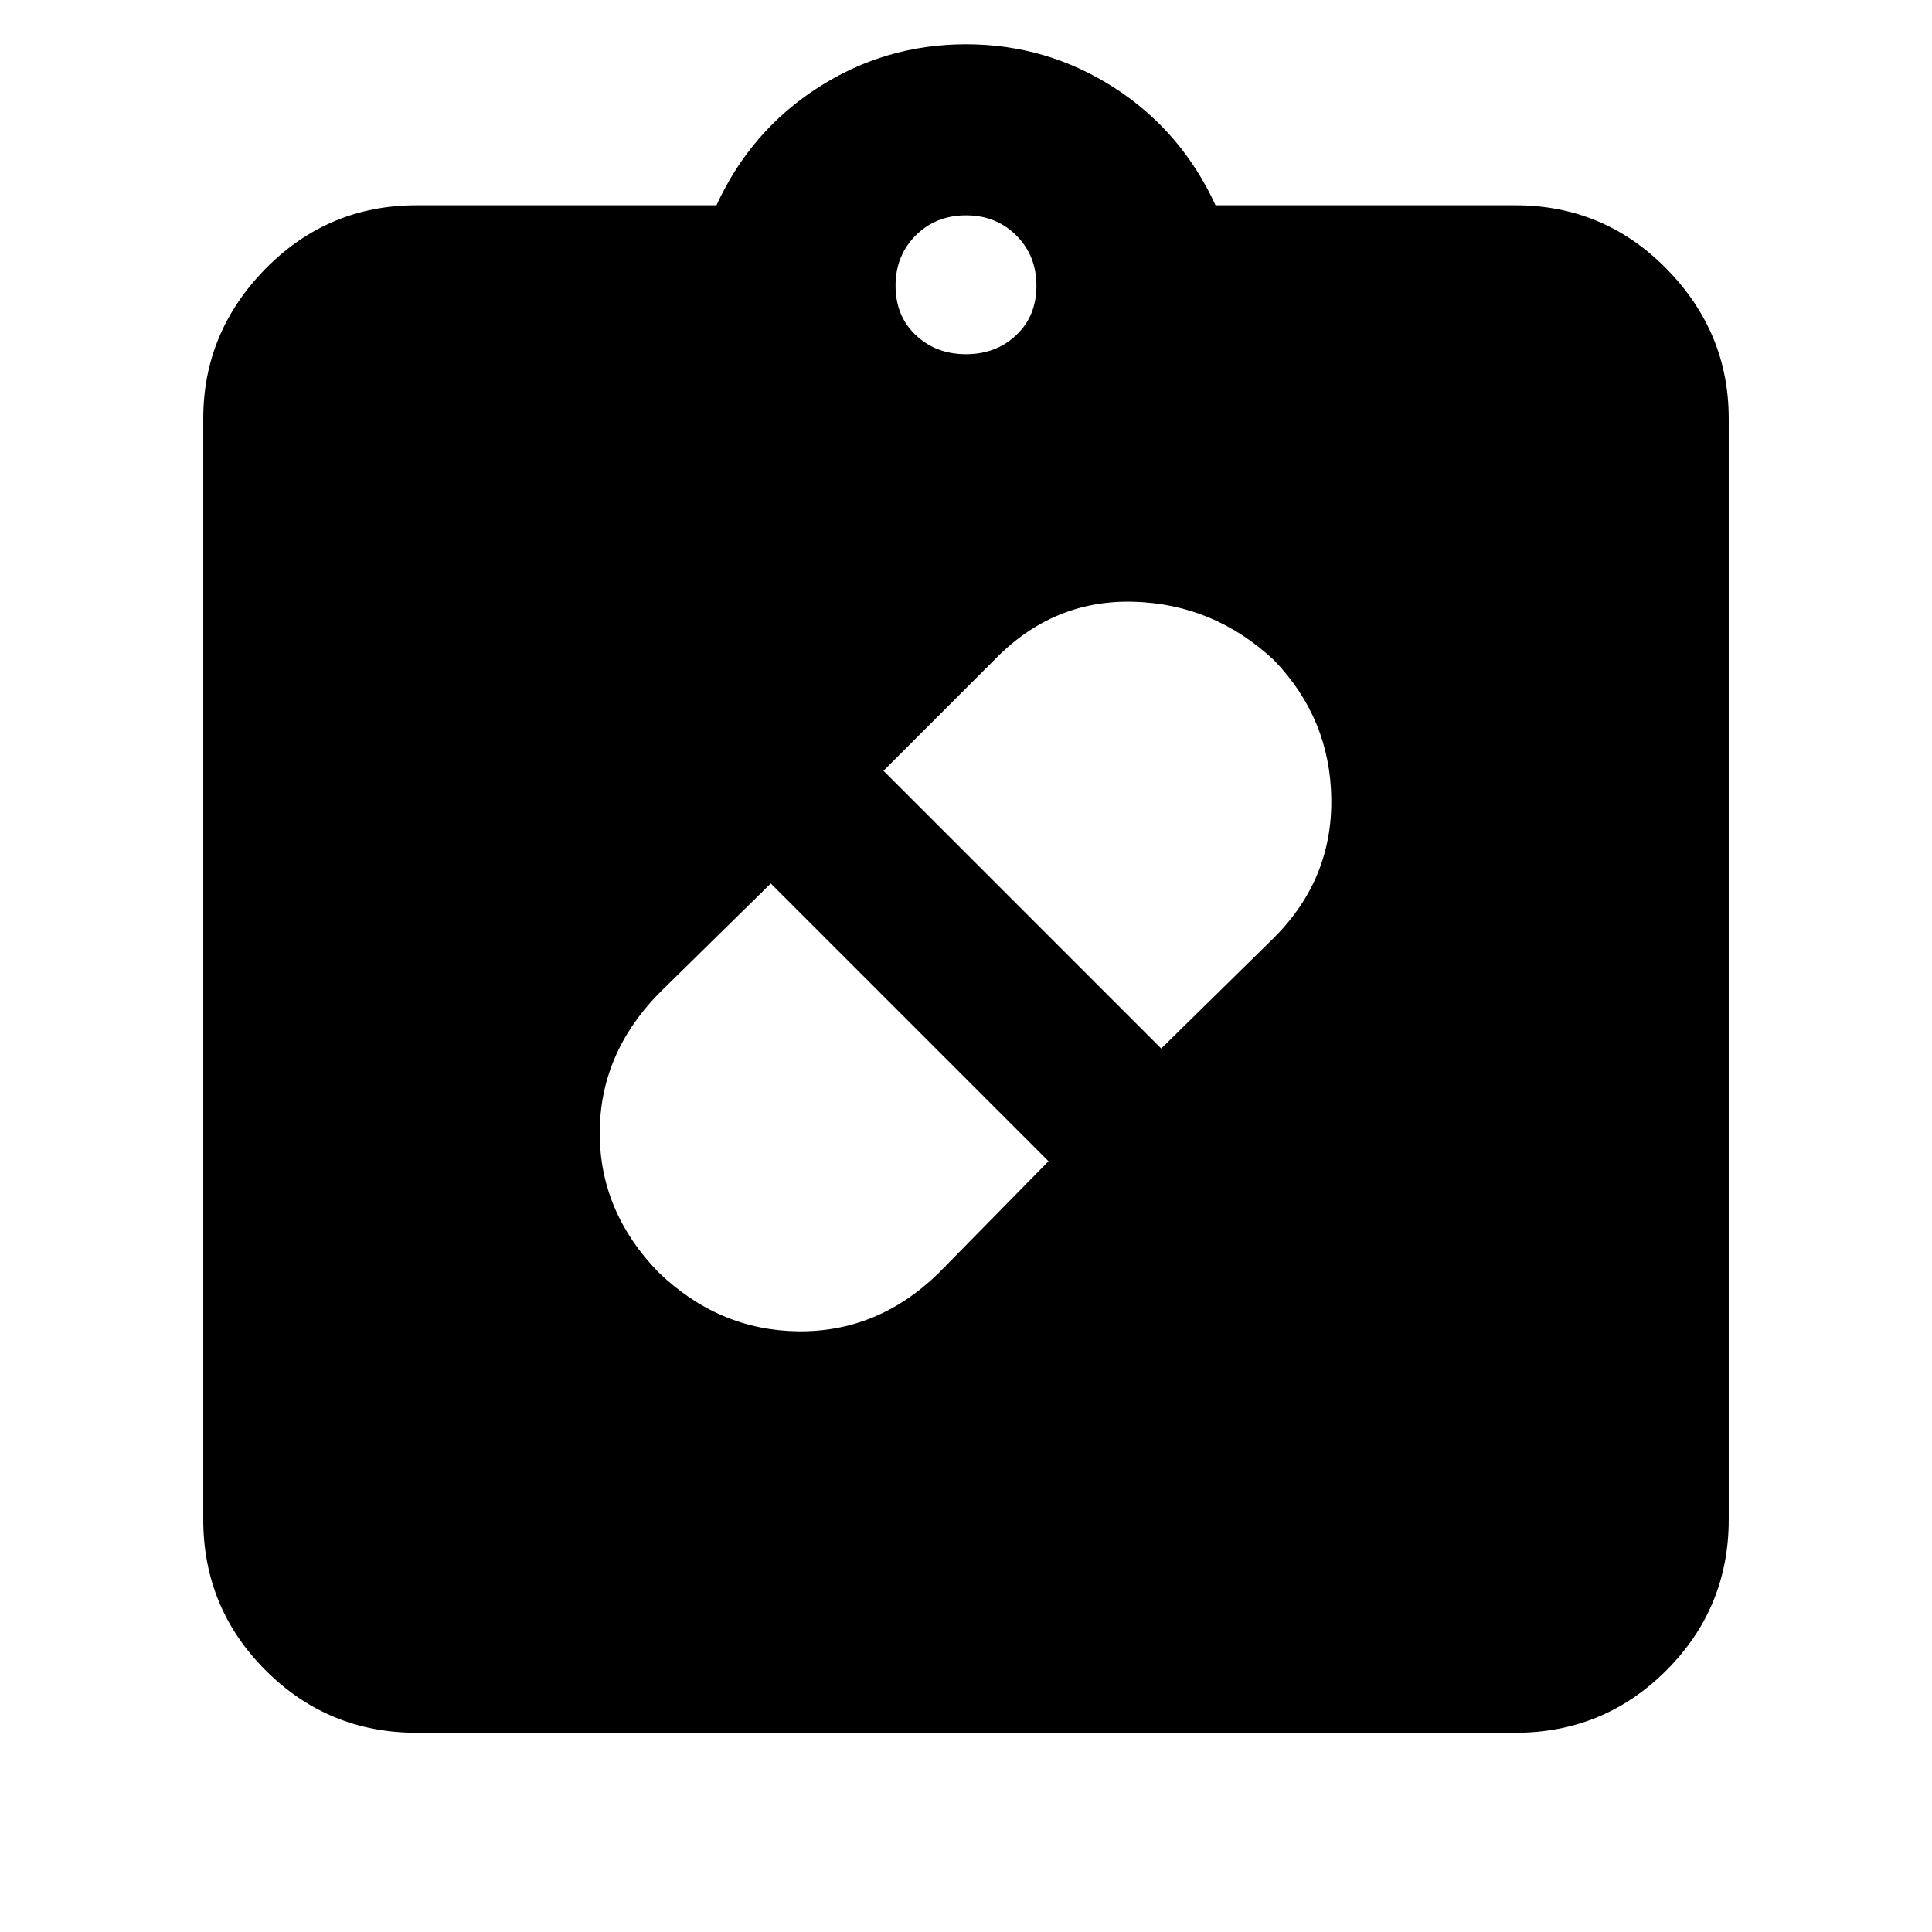 <svg xmlns="http://www.w3.org/2000/svg" height="24" width="24"><path d="M8.175 15.8q.75.725 1.738.738.987.012 1.737-.713l1.375-1.4-3.45-3.45-1.4 1.375q-.725.75-.725 1.725 0 .975.725 1.725Zm7.65-7.6q-.75-.7-1.75-.725-1-.025-1.725.725l-1.375 1.375 3.45 3.45 1.4-1.375q.725-.725.713-1.725-.013-1-.713-1.725ZM5.175 21.525q-1.1 0-1.875-.775-.775-.775-.775-1.875V5.2q0-1.075.775-1.863.775-.787 1.875-.787H8.9q.425-.925 1.263-1.463Q11 .55 12 .55t1.838.537q.837.538 1.262 1.463h3.725q1.1 0 1.875.787.775.788.775 1.863v13.675q0 1.1-.775 1.875-.775.775-1.875.775ZM12 4.4q.375 0 .625-.238.25-.237.25-.612t-.25-.625q-.25-.25-.625-.25t-.625.25q-.25.25-.25.625t.25.612q.25.238.625.238Z"/></svg>